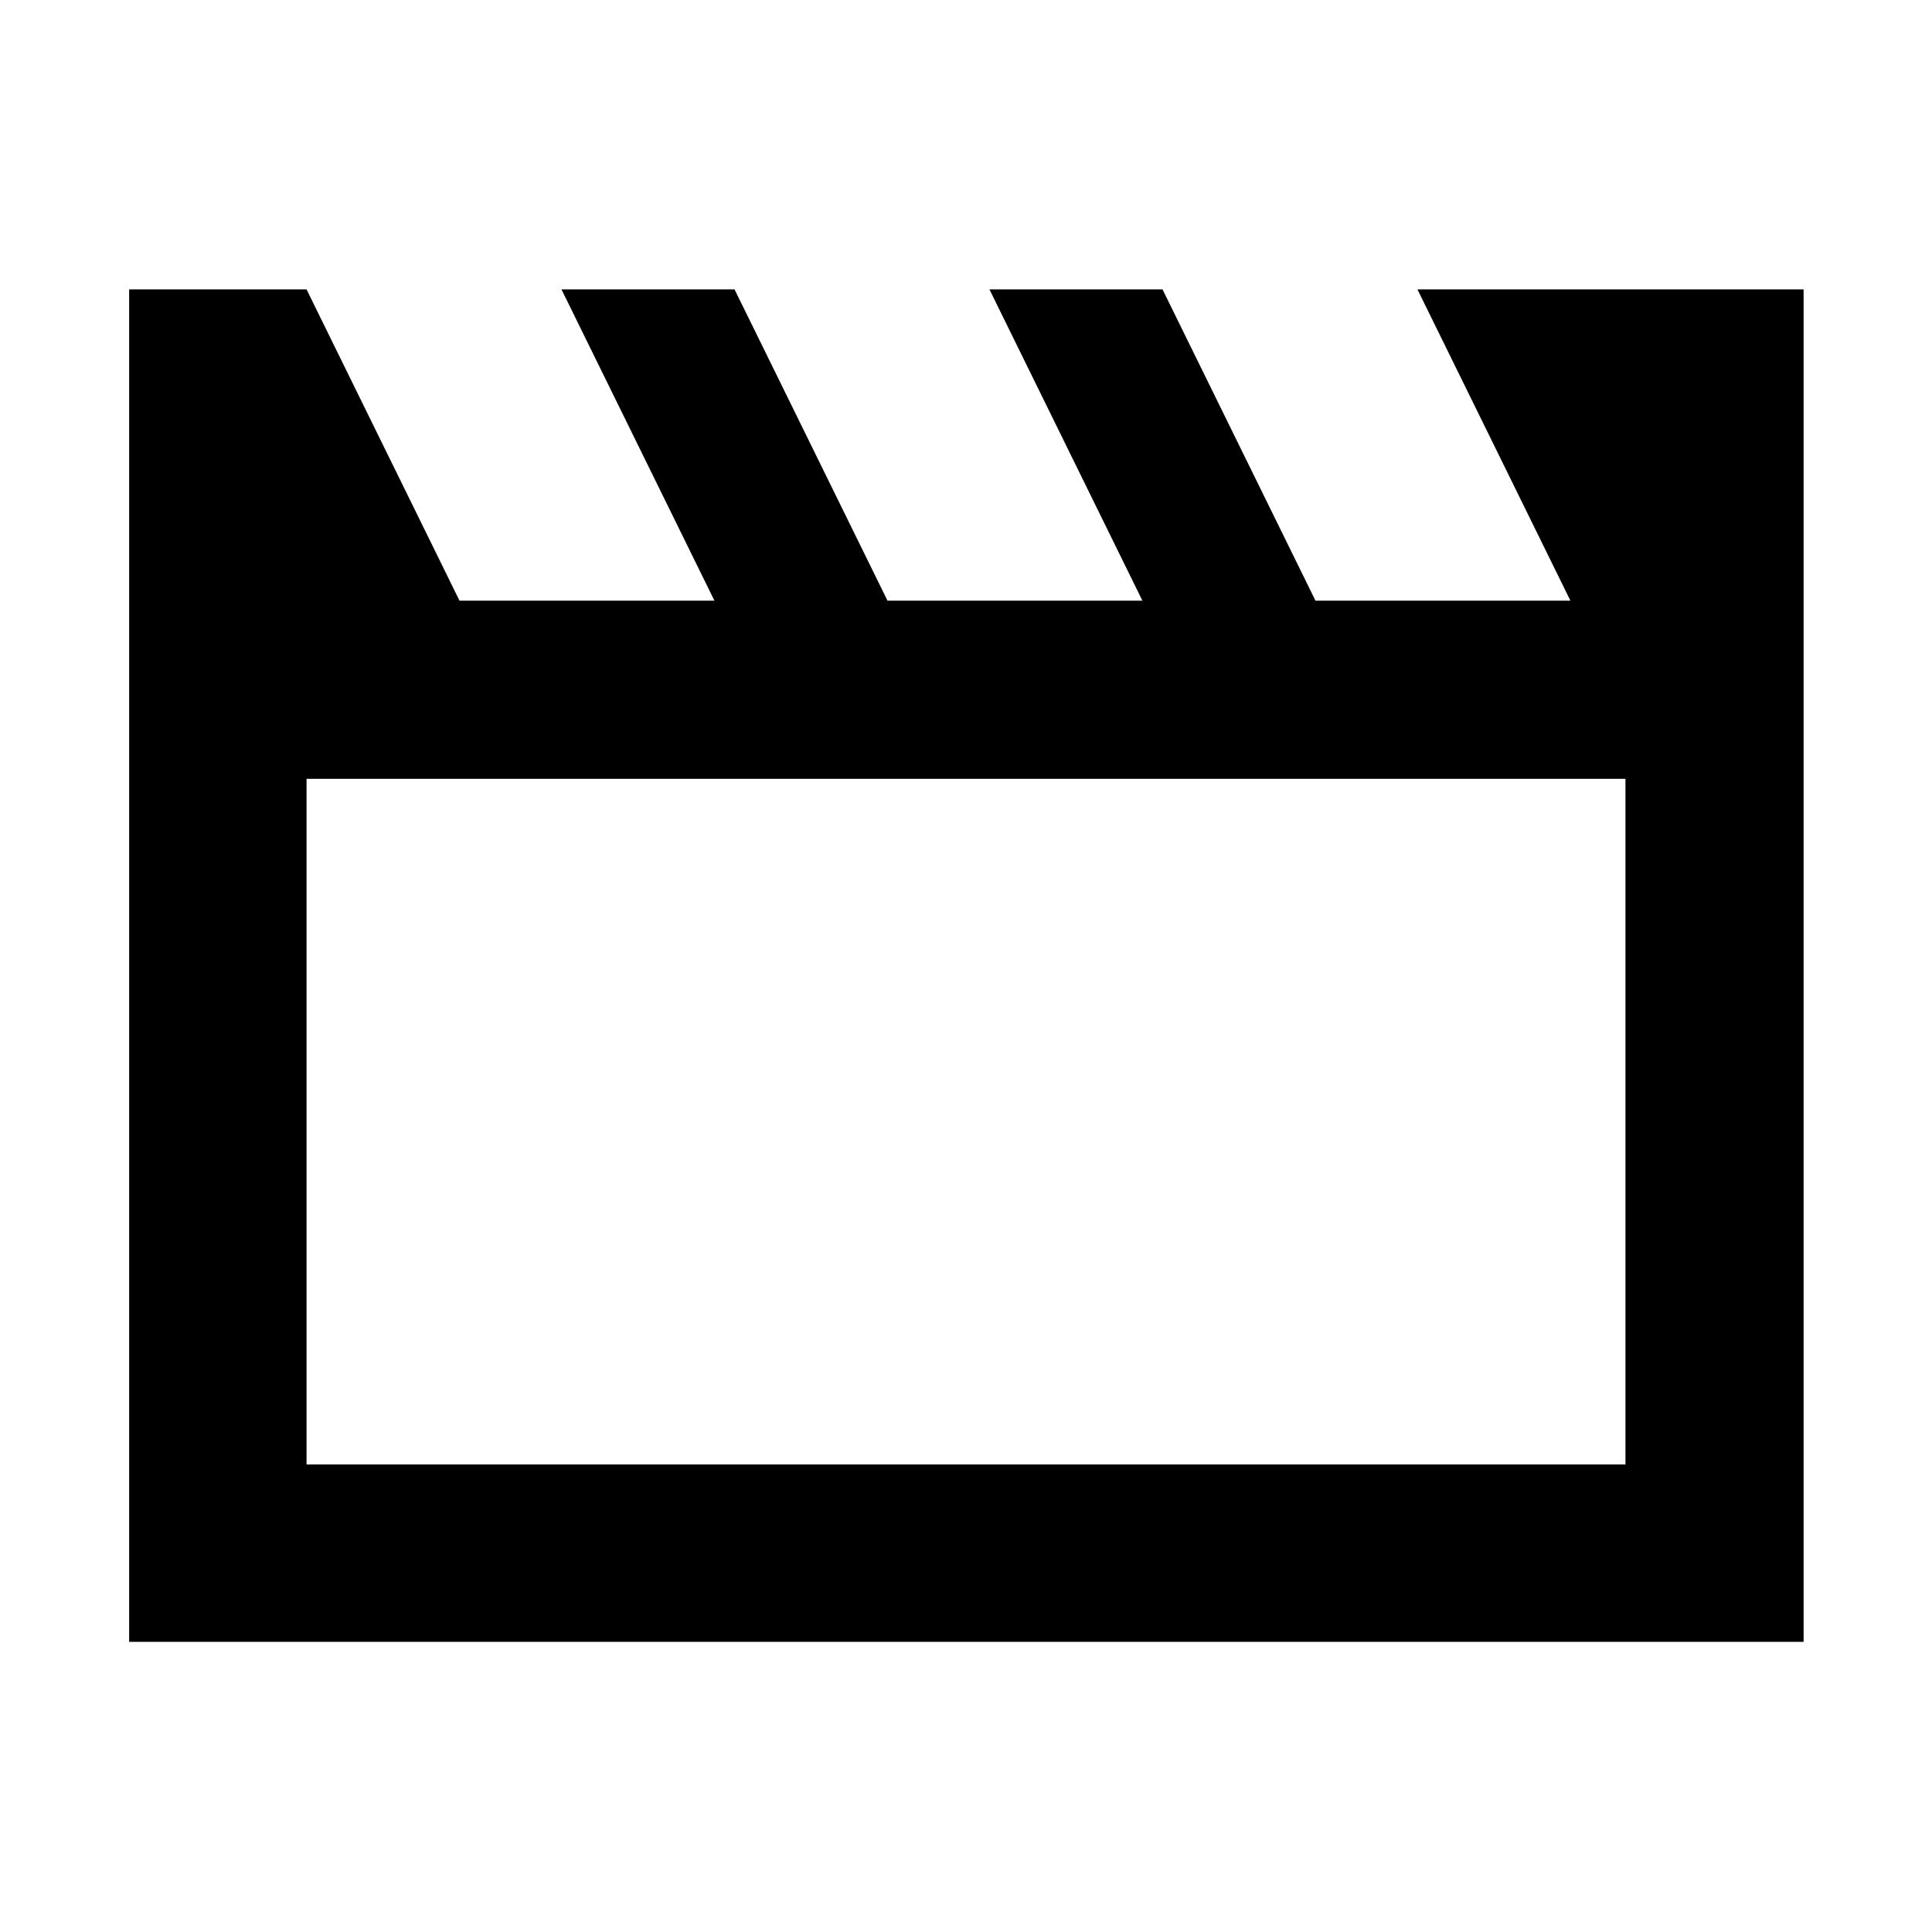 <svg xmlns="http://www.w3.org/2000/svg" height="40" viewBox="0 -960 960 960" width="40"><path d="M64.17-144.17V-816.2h88.15l76 154.66h126.67l-76-154.66h86l76 154.66h126.66l-76-154.66h86l76 154.66h126.67l-76-154.66H896.2v672.03H64.17Zm88.15-428.84v340.69h655.36v-340.69H152.32Zm0 0v340.69-340.69Z"/></svg>